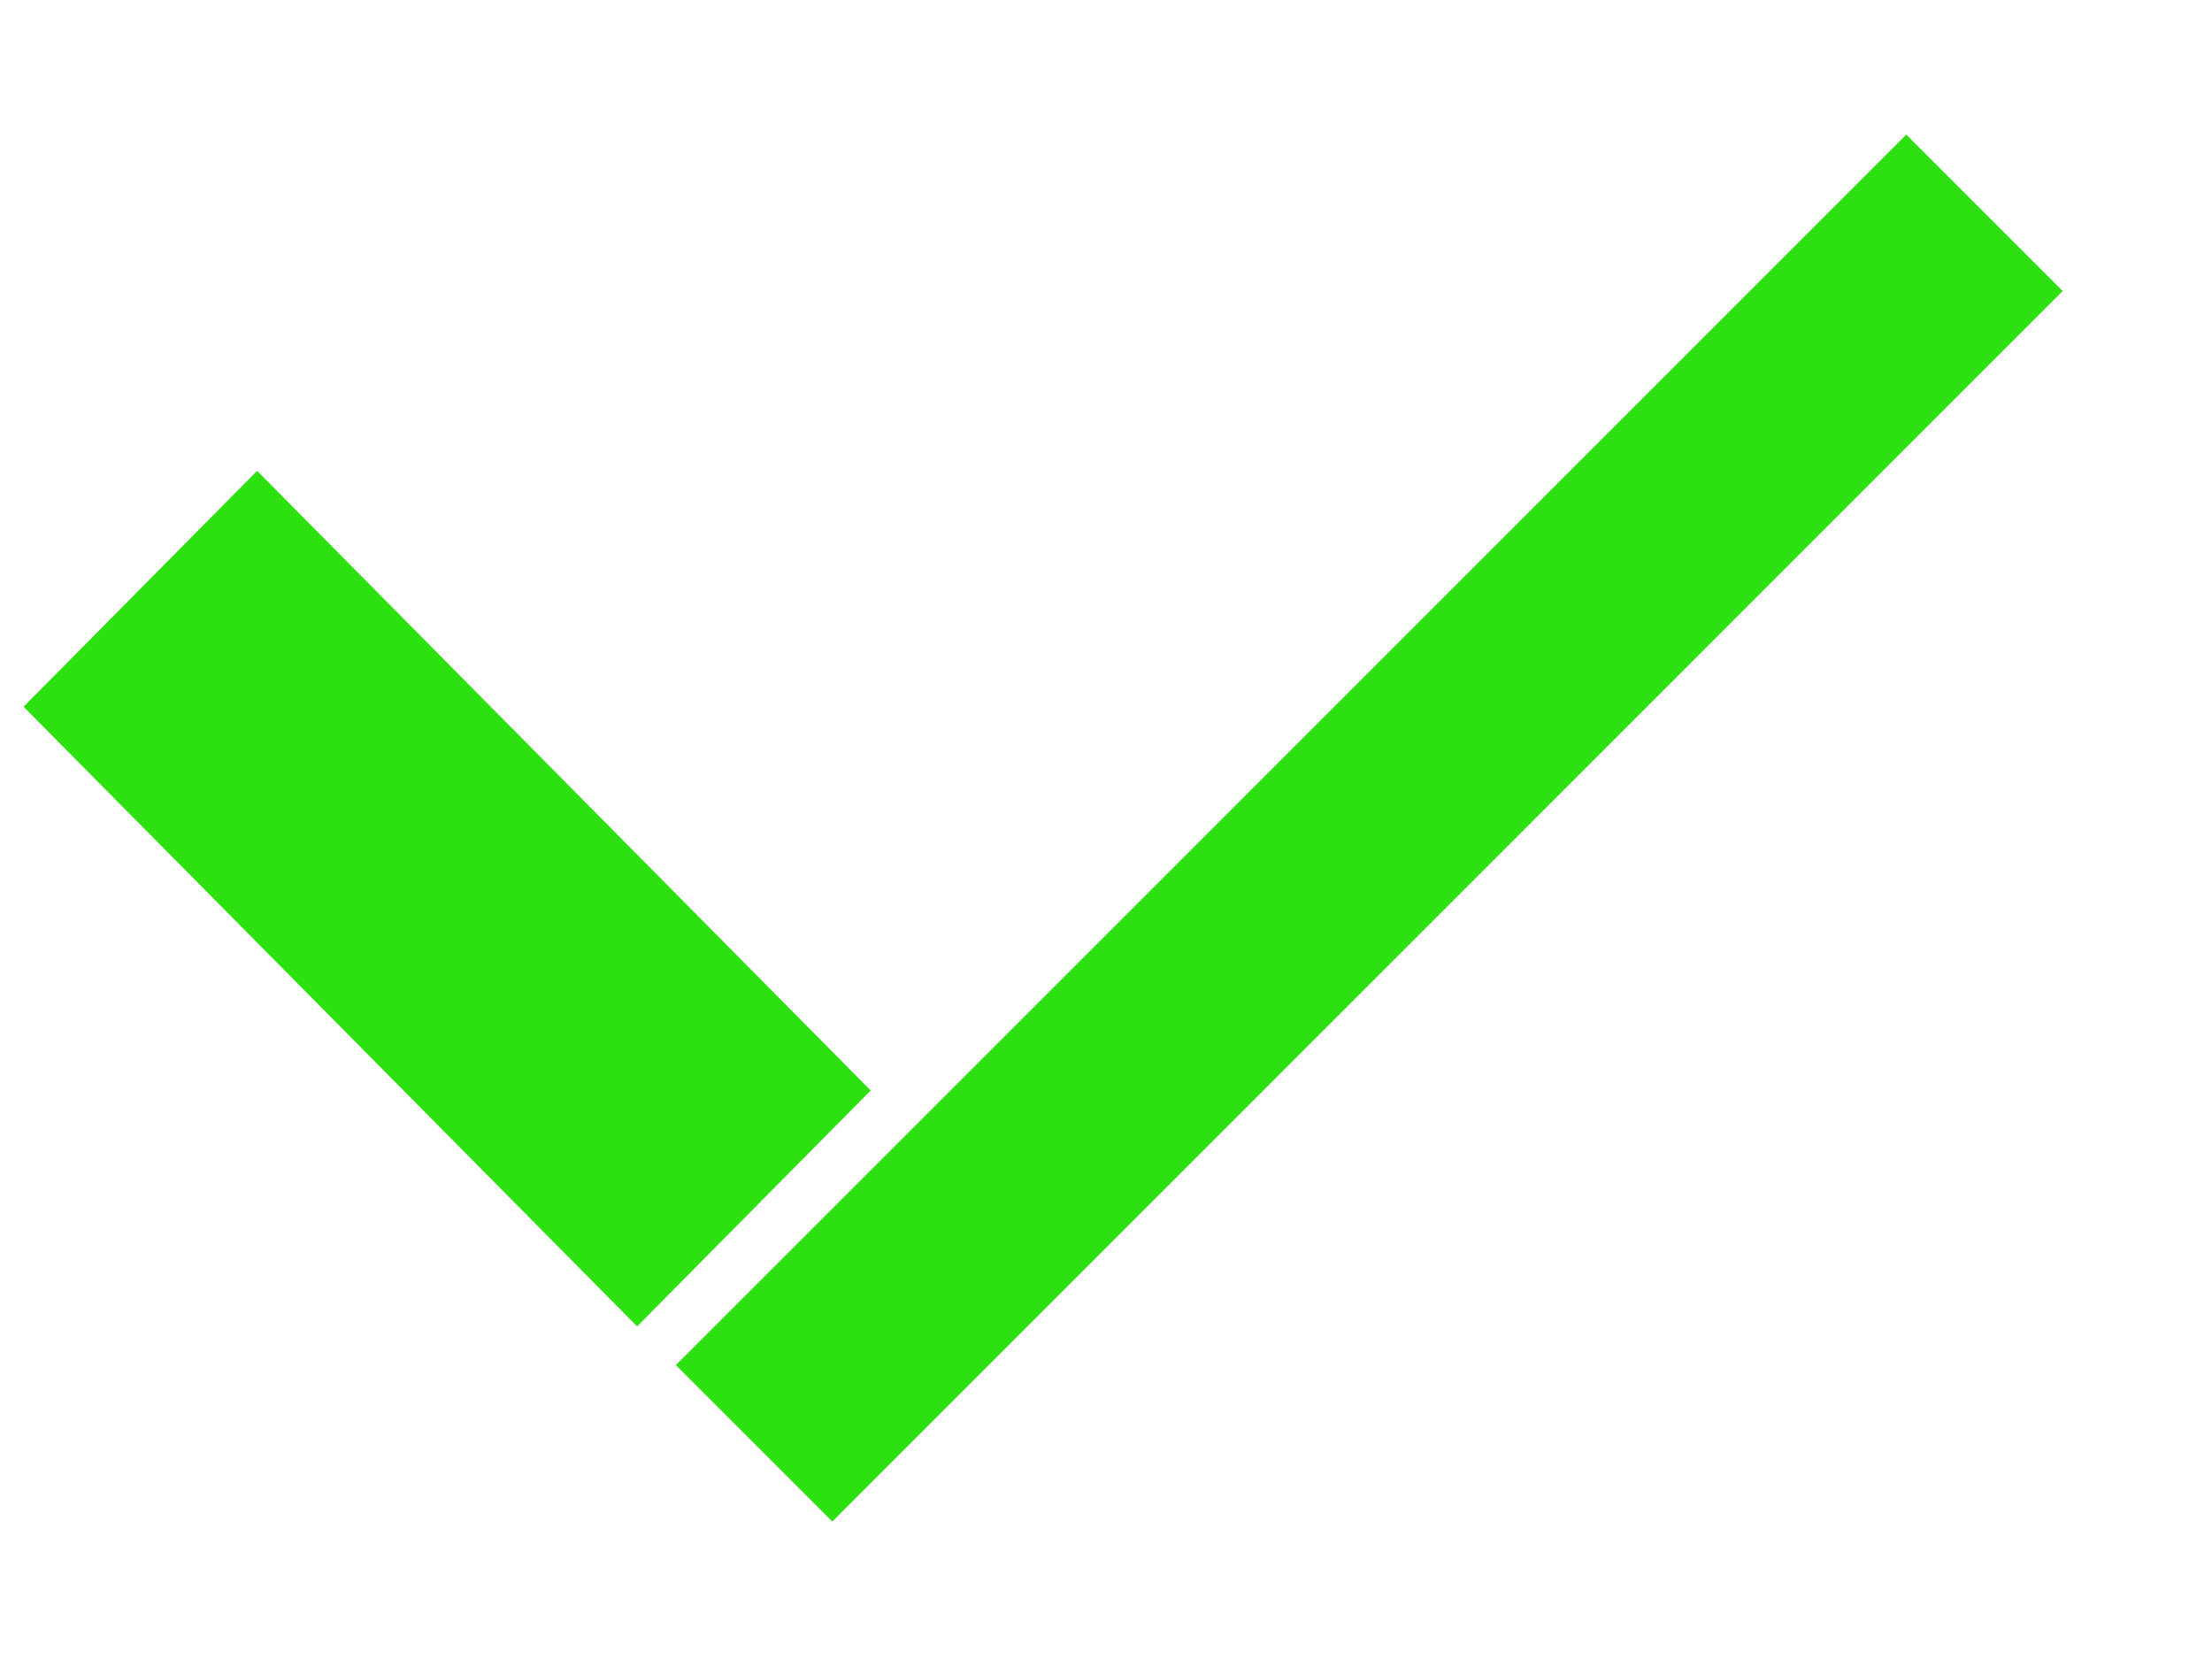 <svg width="20" height="15" viewBox="0 0 20 15" fill="none" xmlns="http://www.w3.org/2000/svg">
<line y1="-1.5" x2="7.88" y2="-1.5" transform="matrix(0.704 0.711 -0.704 0.711 0.213 6.39)" stroke="#2DE110" stroke-width="3"/>
<line x1="17.943" y1="1.924" x2="6.818" y2="13.05" stroke="#2DE110" stroke-width="2"/>
</svg>
